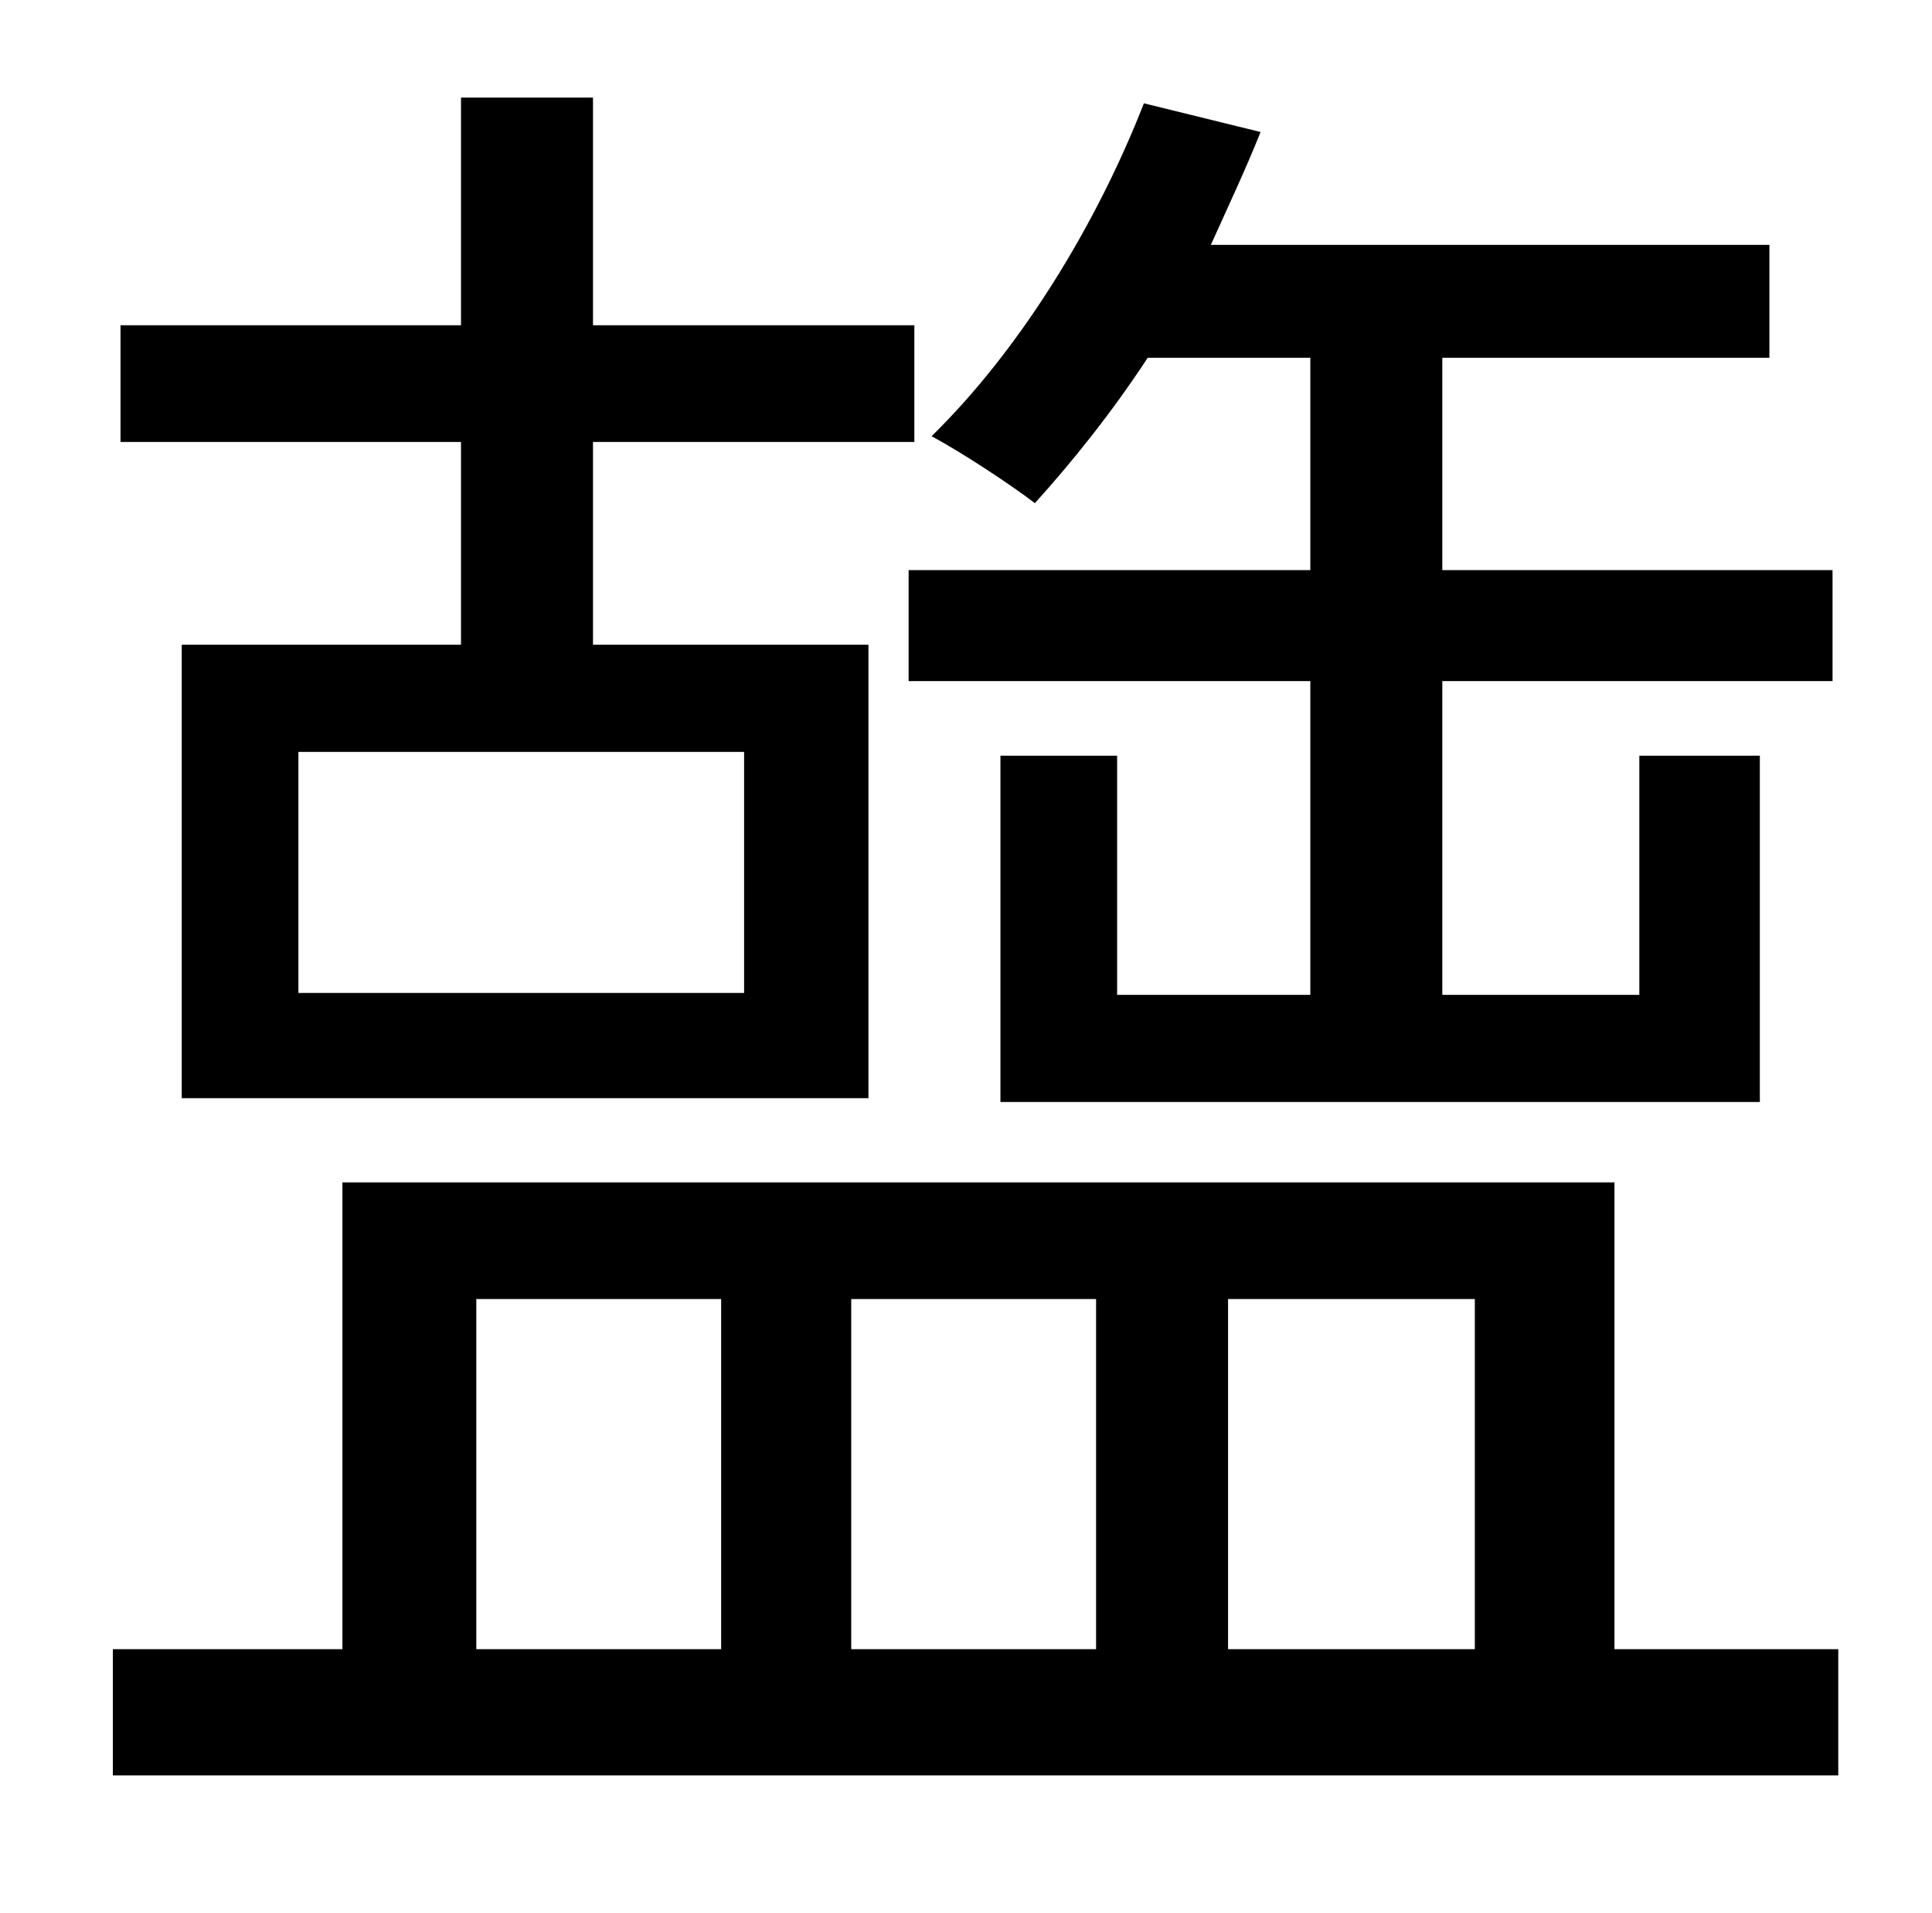 <?xml version="1.0" standalone="no"?>
<!DOCTYPE svg PUBLIC "-//W3C//DTD SVG 1.1//EN" "http://www.w3.org/Graphics/SVG/1.1/DTD/svg11.dtd" >
<svg xmlns="http://www.w3.org/2000/svg" xmlns:xlink="http://www.w3.org/1999/xlink" version="1.1" viewBox="-10 0 1010 1000">
   <path fill="currentColor"
d="M675 187h-85c-19 29 -40 55 -59 76c-13 -10 -39 -27 -54 -35c46 -45 86 -110 111 -174l61 15c-8 20 -17 39 -26 59h292v59h-171v111h204v58h-204v164h103v-125h63v181h-397v-181h61v125h101v-164h-210v-58h210v-111zM379 519v-126h-233v126h233zM231 337v-106h-178v-61
h178v-119h69v119h168v61h-168v106h144v237h-359v-237h146zM239 679v183h128v-183h-128zM563 679h-128v183h128v-183zM761 679h-129v183h129v-183zM834 862h117v66h-902v-66h120v-244h665v244z" />
</svg>
